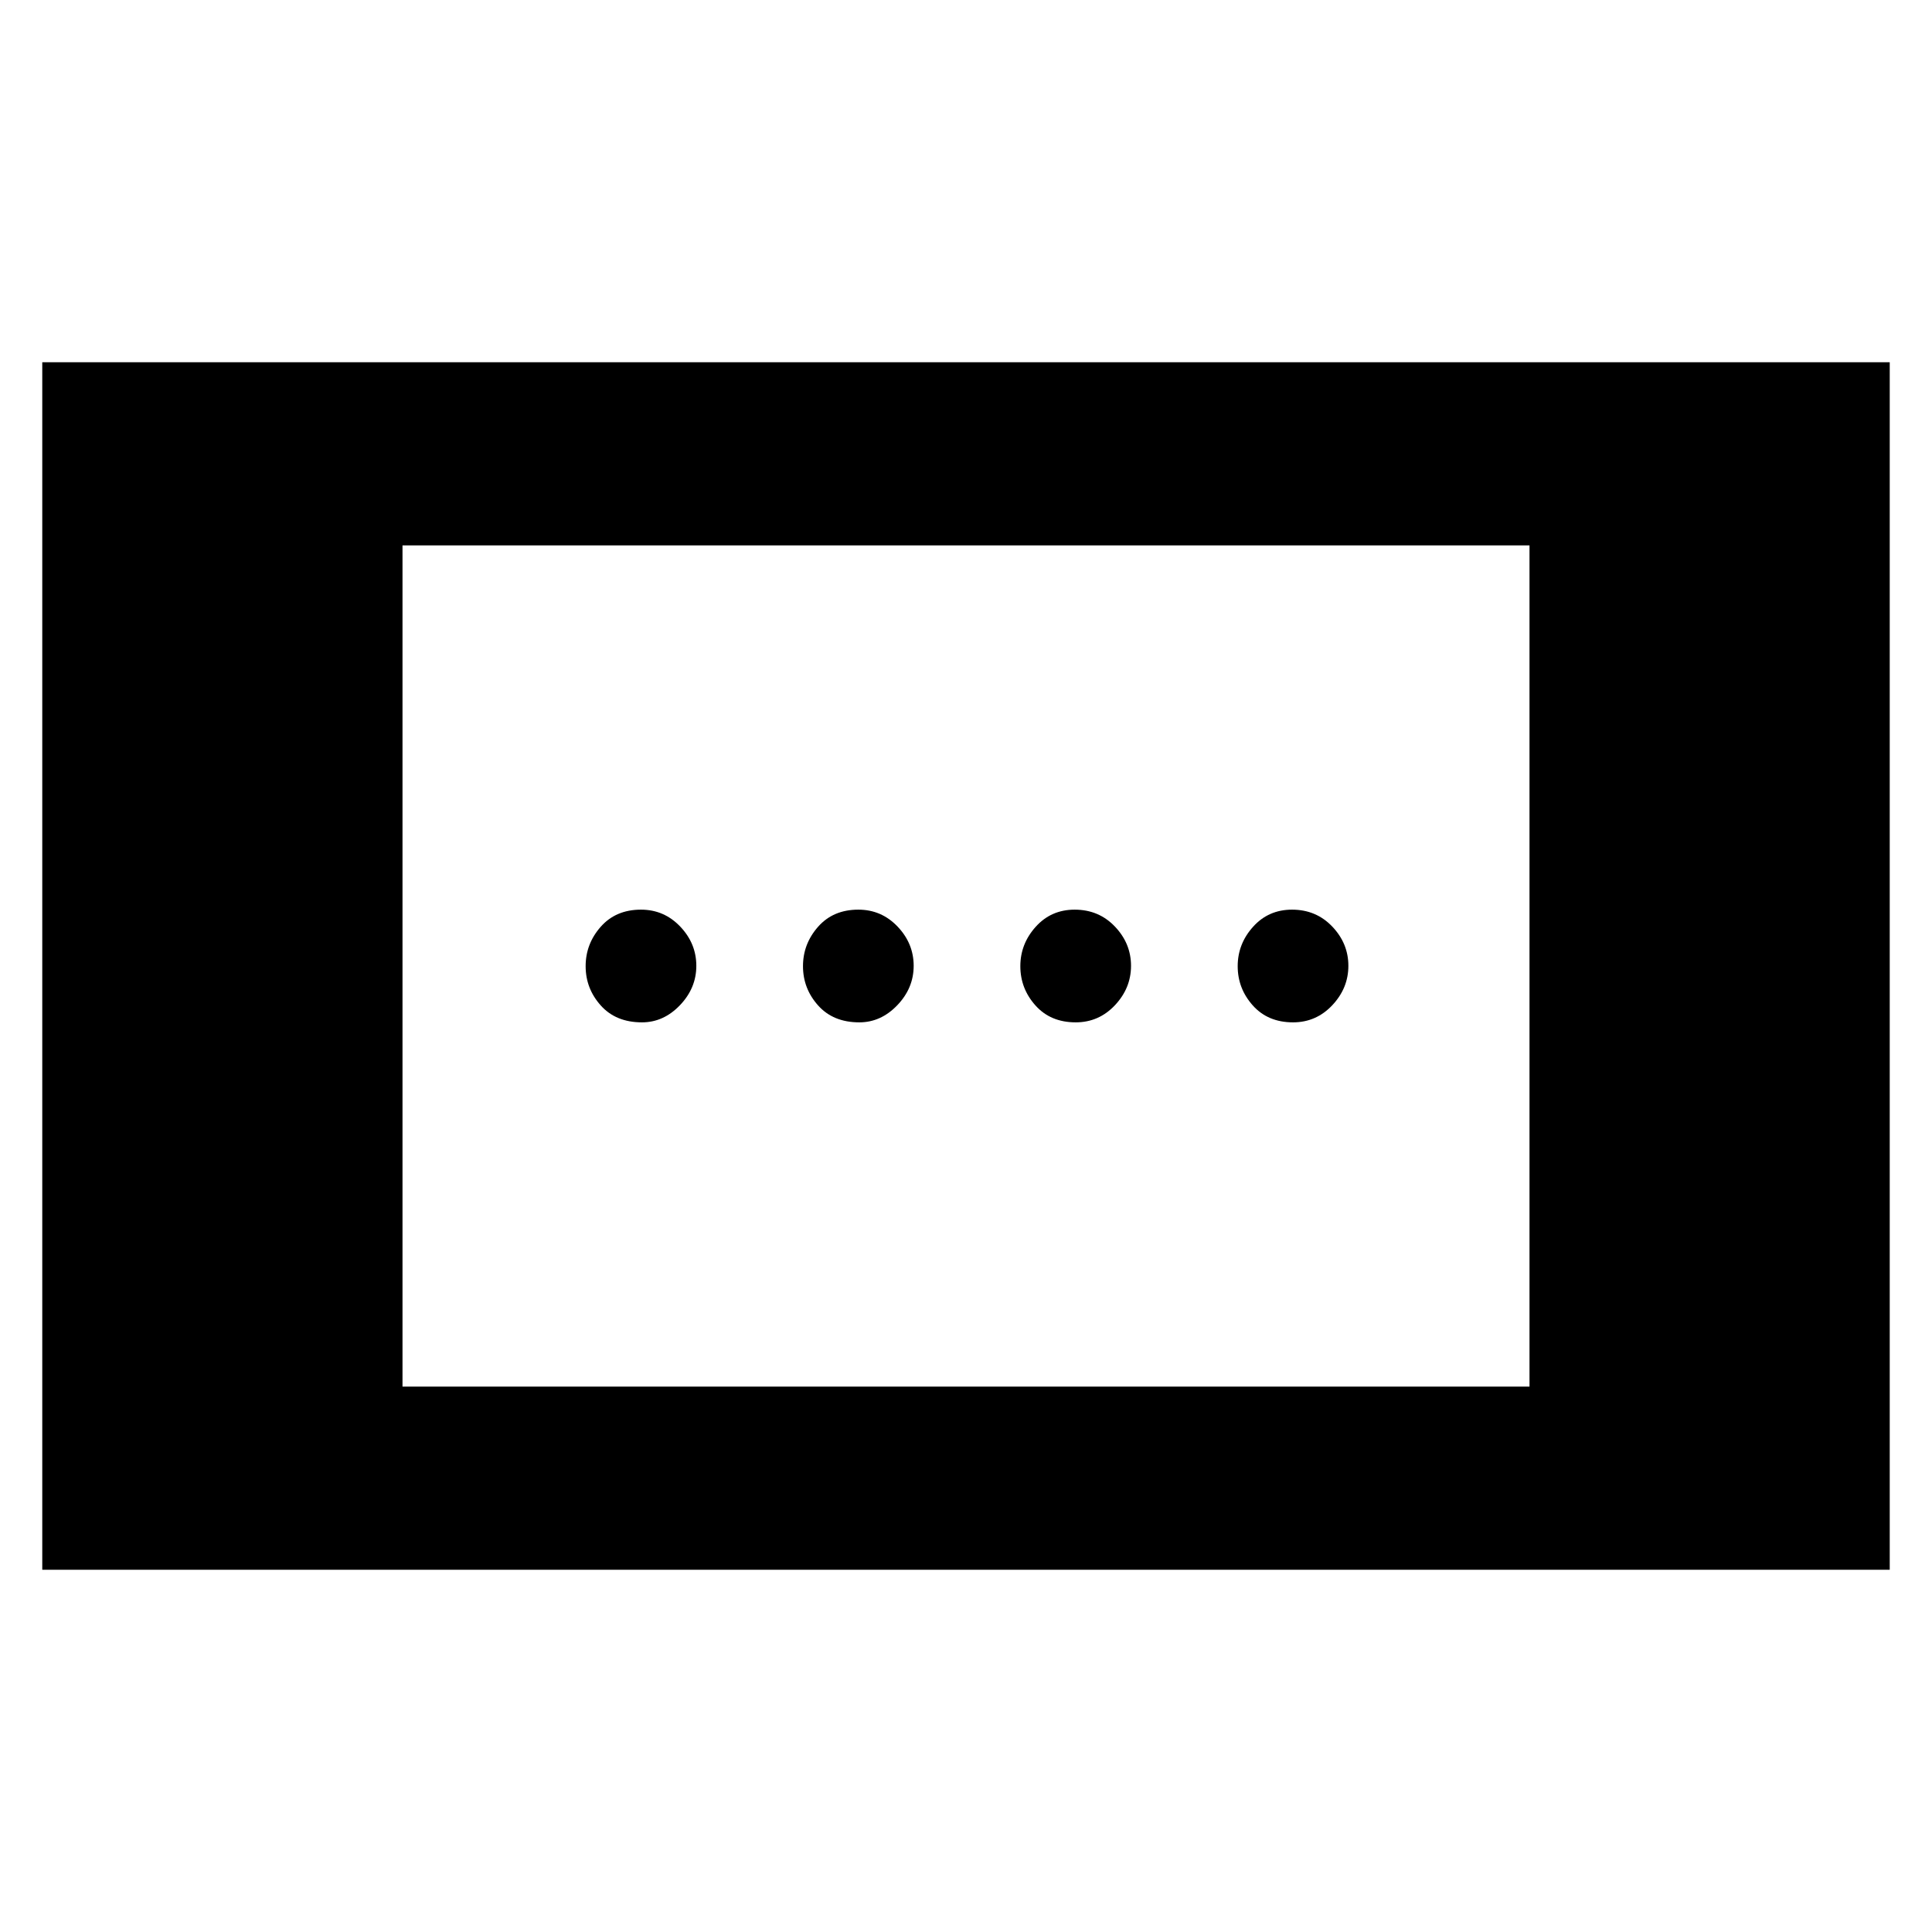 <svg xmlns="http://www.w3.org/2000/svg" height="48" viewBox="0 -960 960 960" width="48"><path d="M21-180v-600h918v600H21Zm179-91h560v-418H200v418Zm334.5-181q-12.5 0-20-8.41-7.5-8.4-7.5-19.5 0-11.09 7.65-19.59T534-508q12 0 20 8.41 8 8.4 8 19.5 0 11.09-8 19.59t-19.5 8.5ZM319-452q-13 0-20.5-8.41-7.5-8.4-7.5-19.5 0-11.09 7.5-19.59t20-8.5q11.5 0 19.5 8.41 8 8.4 8 19.5 0 11.09-8.15 19.59T319-452Zm323.5 0q-12.5 0-20-8.41-7.5-8.4-7.5-19.5 0-11.09 7.65-19.59T642-508q12 0 20 8.41 8 8.4 8 19.5 0 11.09-8 19.59t-19.5 8.5ZM427-452q-13 0-20.5-8.41-7.5-8.4-7.5-19.5 0-11.09 7.5-19.59t20-8.5q11.5 0 19.5 8.41 8 8.4 8 19.5 0 11.09-8.15 19.59T427-452Z"/></svg>
